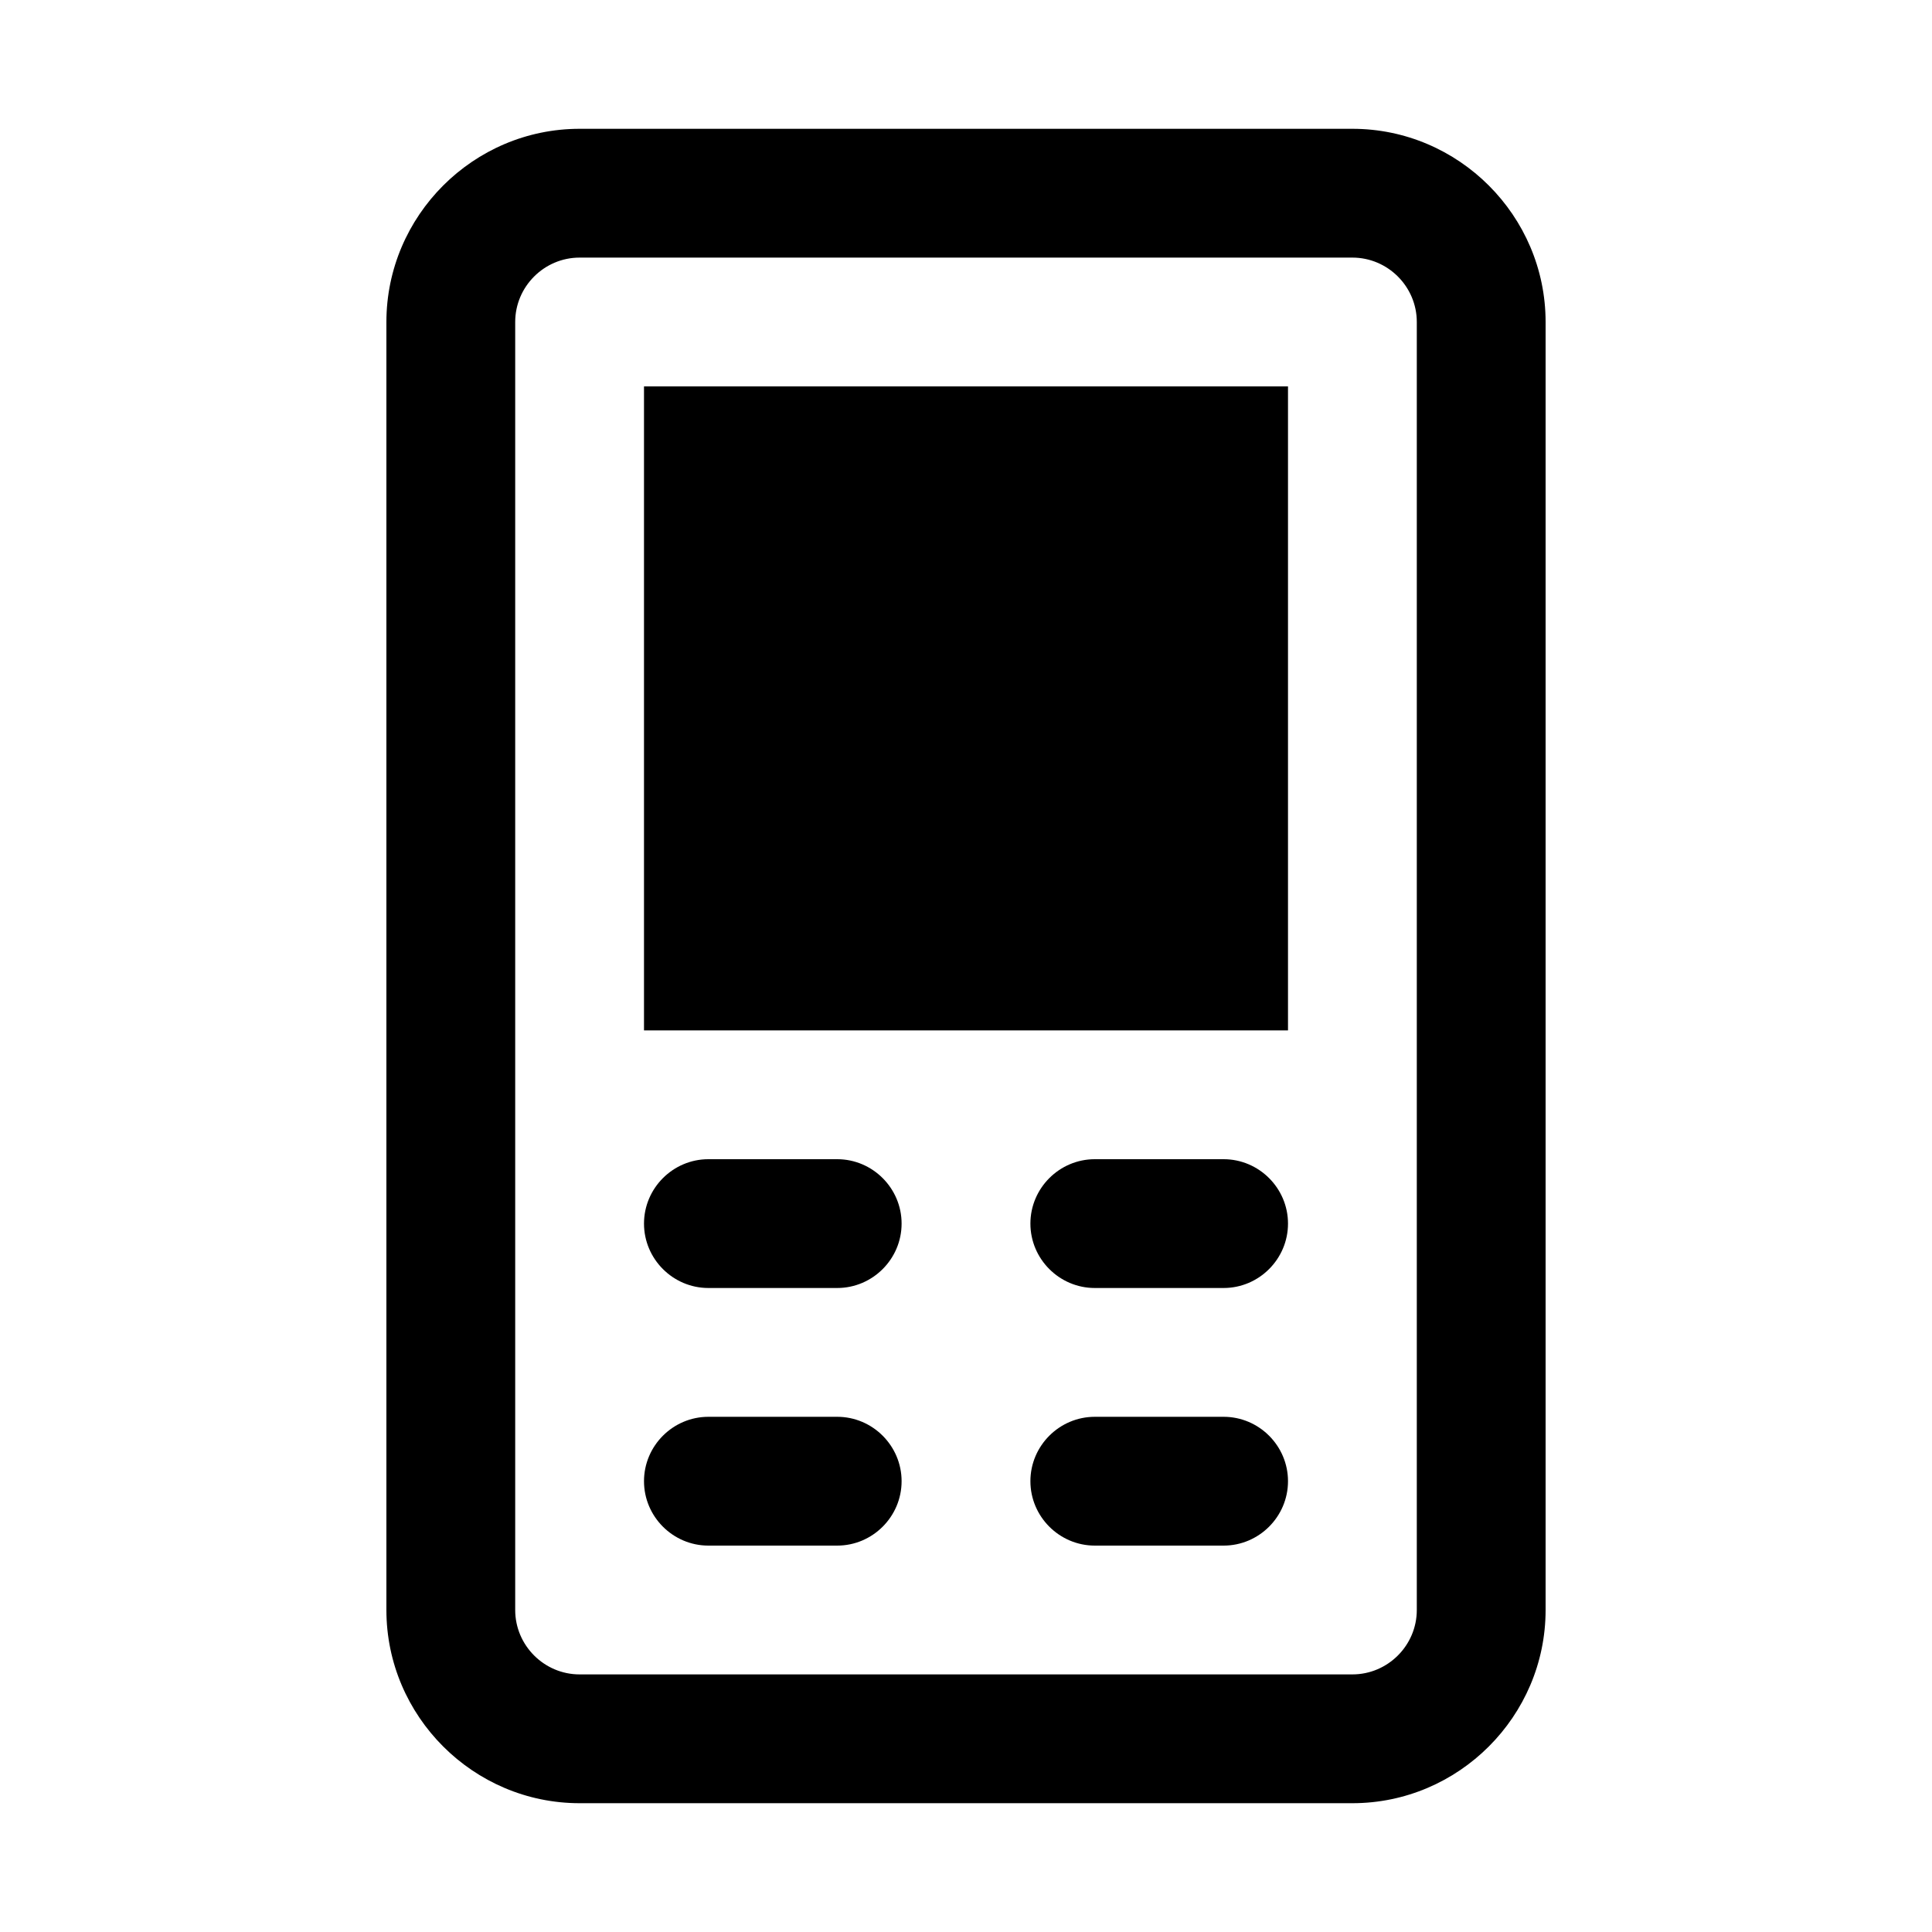 <svg xmlns="http://www.w3.org/2000/svg" viewBox="0 0 30 30">
<rect fill="none" width="30" height="30"/>
<path fill="#000000" d="M21,2H9C7.35,2,6,3.35,6,5v20c0,1.65,1.35,3,3,3h12c1.65,0,3-1.35,3-3V5C24,3.35,22.65,2,21,2z M22,25c0,0.55-0.45,1-1,1H9 c-0.55,0-1-0.45-1-1V5c0-0.55,0.45-1,1-1h12c0.55,0,1,0.45,1,1V25z M14,23c0,0.55-0.45,1-1,1h-2c-0.55,0-1-0.45-1-1s0.45-1,1-1h2 C13.55,22,14,22.45,14,23z M20,23c0,0.55-0.45,1-1,1h-2c-0.55,0-1-0.45-1-1s0.45-1,1-1h2C19.55,22,20,22.45,20,23z M14,19 c0,0.55-0.45,1-1,1h-2c-0.55,0-1-0.45-1-1s0.45-1,1-1h2C13.55,18,14,18.45,14,19z M20,19c0,0.55-0.45,1-1,1h-2c-0.55,0-1-0.45-1-1 s0.45-1,1-1h2C19.55,18,20,18.45,20,19z M10,6h10v10H10V6z"/>
</svg>